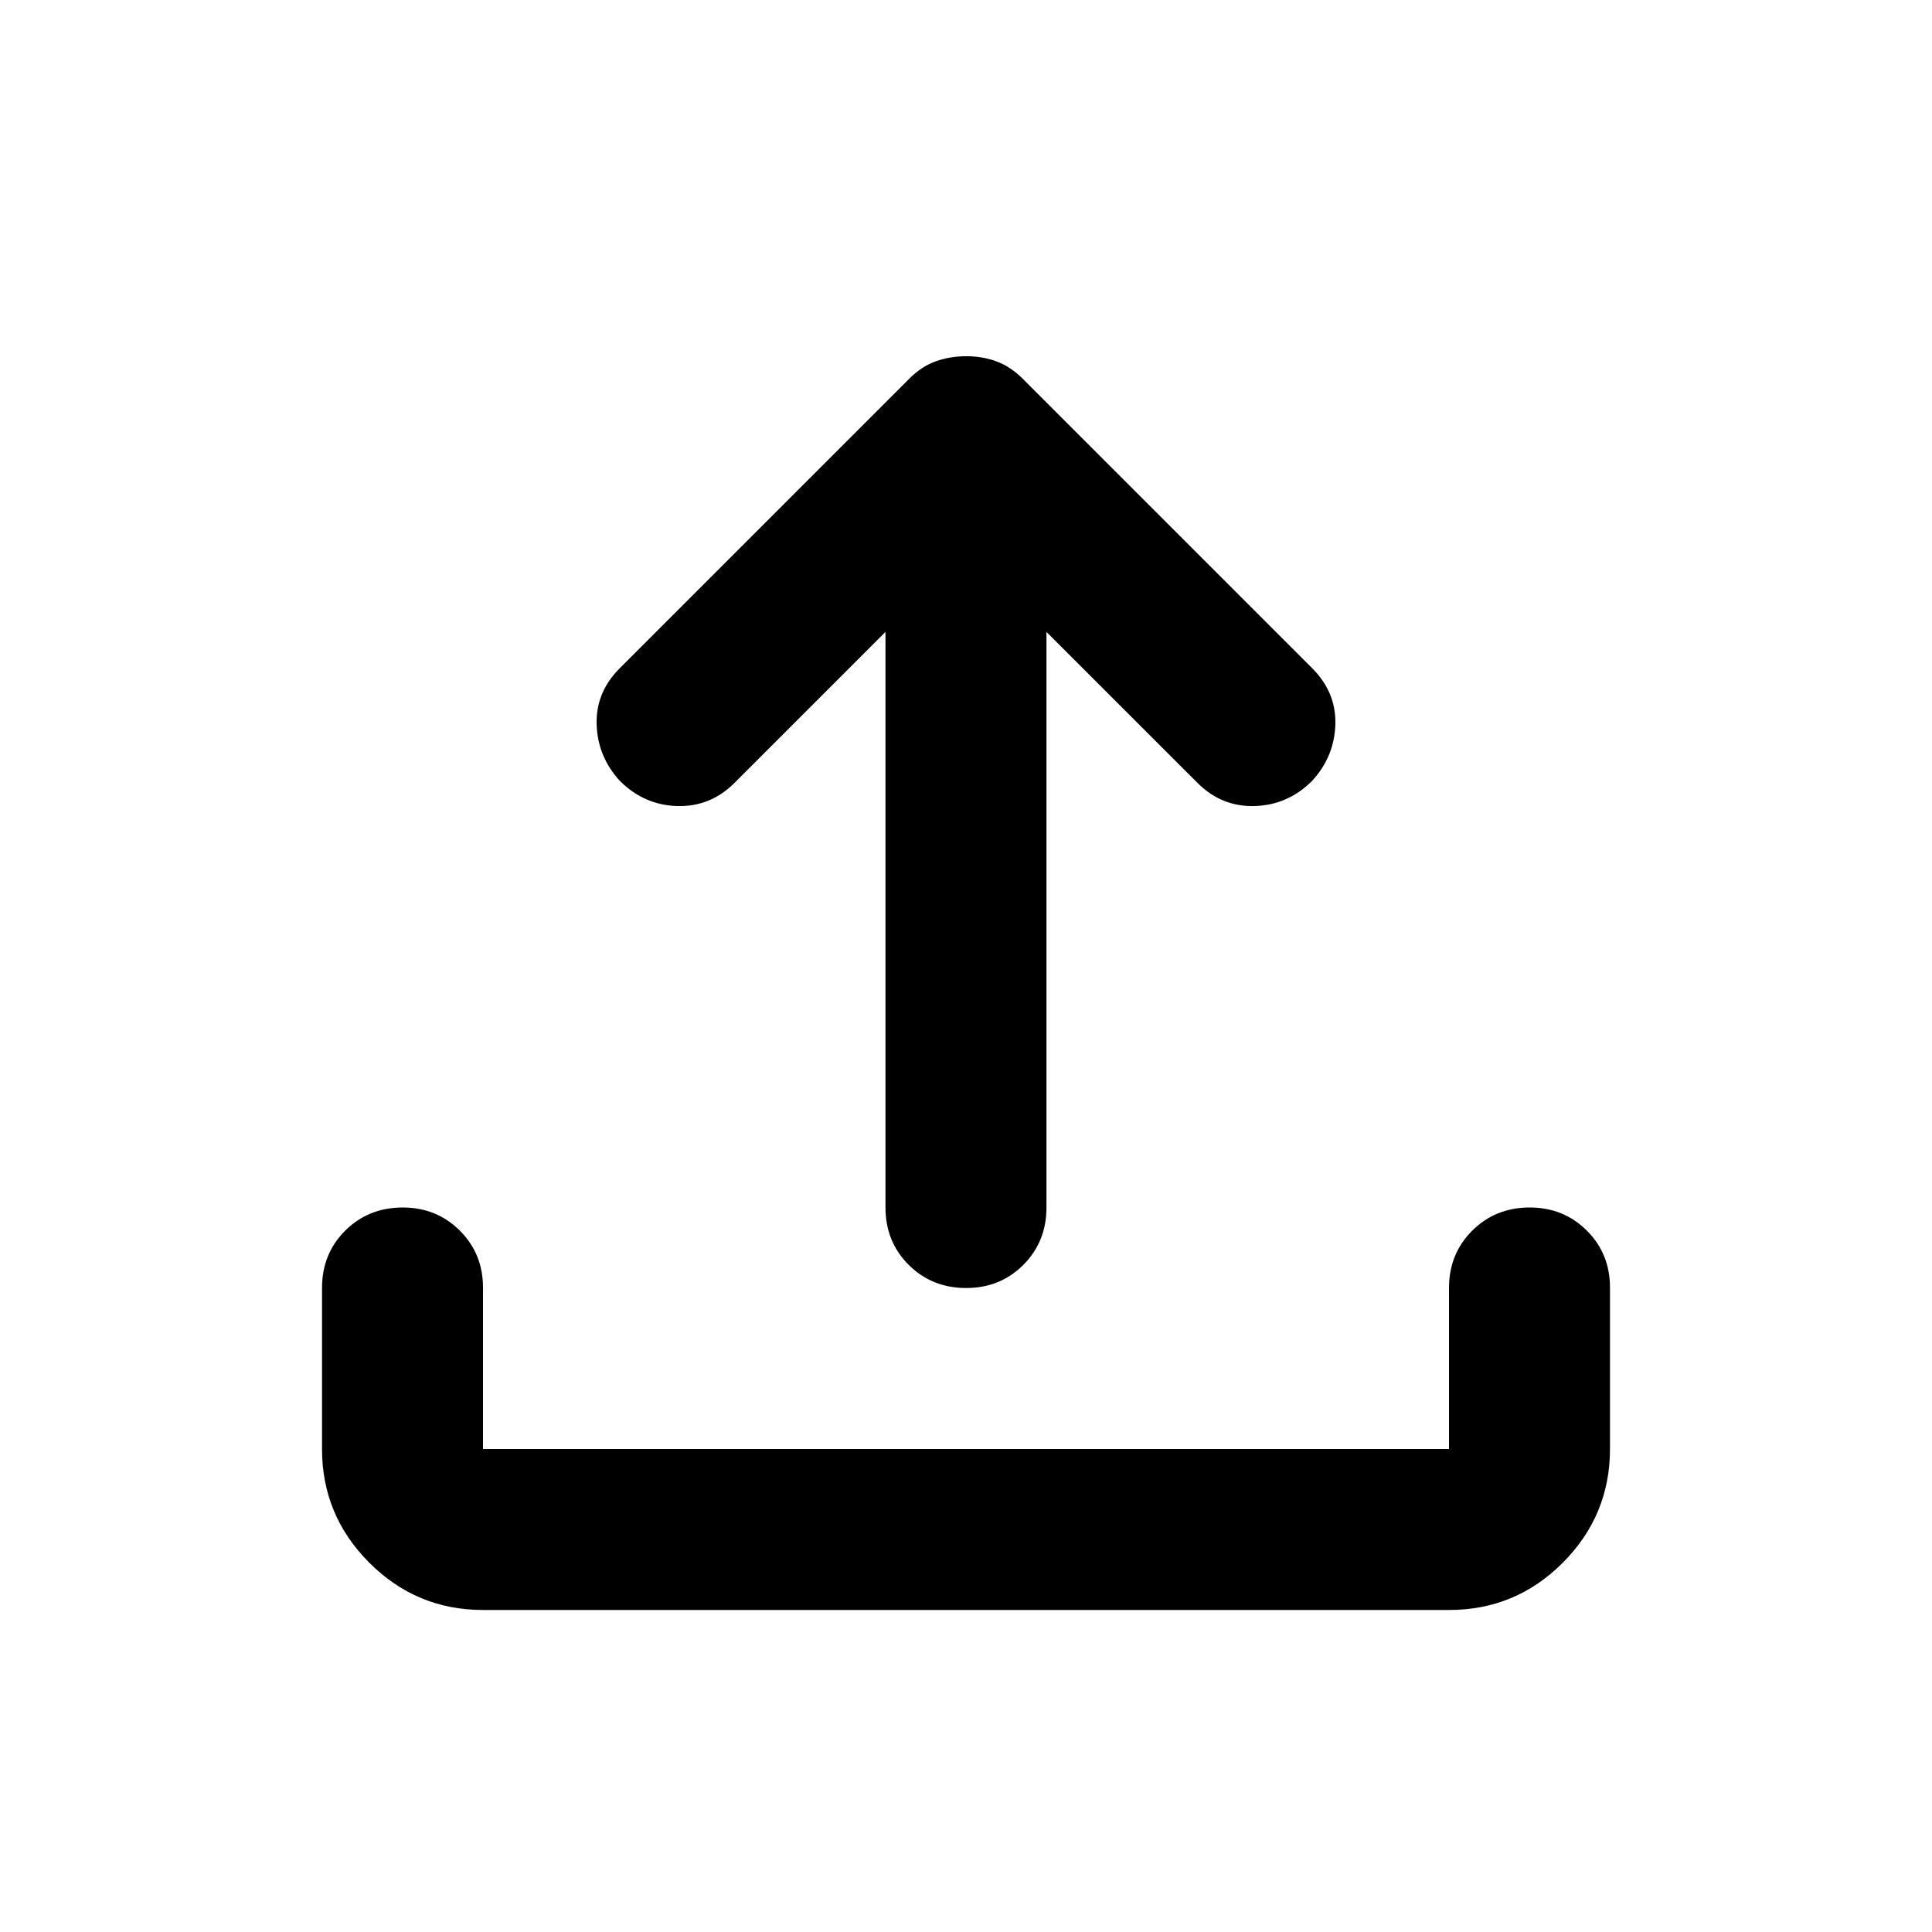 <svg width="34" height="34" viewBox="0 0 34 34" fill="none" xmlns="http://www.w3.org/2000/svg">
<path d="M8.5 28.333C7.721 28.333 7.054 28.056 6.5 27.502C5.945 26.947 5.667 26.28 5.667 25.5V22.667C5.667 22.265 5.803 21.929 6.074 21.658C6.346 21.387 6.683 21.251 7.083 21.25C7.484 21.249 7.82 21.385 8.093 21.658C8.366 21.931 8.502 22.267 8.5 22.667V25.5H25.5V22.667C25.5 22.265 25.636 21.929 25.908 21.658C26.18 21.387 26.516 21.251 26.916 21.25C27.317 21.249 27.654 21.385 27.927 21.658C28.2 21.931 28.335 22.267 28.333 22.667V25.5C28.333 26.279 28.056 26.946 27.502 27.502C26.947 28.057 26.28 28.334 25.5 28.333H8.5ZM15.583 11.121L12.927 13.777C12.644 14.06 12.307 14.196 11.918 14.185C11.529 14.174 11.192 14.026 10.908 13.742C10.648 13.458 10.512 13.128 10.5 12.75C10.488 12.372 10.624 12.042 10.908 11.758L16.008 6.658C16.15 6.517 16.303 6.417 16.469 6.358C16.634 6.299 16.811 6.27 17 6.269C17.189 6.268 17.366 6.298 17.531 6.358C17.696 6.418 17.85 6.519 17.991 6.658L23.091 11.758C23.375 12.042 23.511 12.372 23.5 12.75C23.488 13.128 23.352 13.458 23.091 13.742C22.808 14.025 22.472 14.173 22.083 14.185C21.694 14.197 21.357 14.061 21.073 13.777L18.416 11.121V21.25C18.416 21.651 18.28 21.988 18.009 22.26C17.736 22.532 17.4 22.668 17 22.667C16.599 22.666 16.263 22.53 15.991 22.259C15.719 21.988 15.583 21.651 15.583 21.25V11.121Z" fill="#000"/>
</svg>
